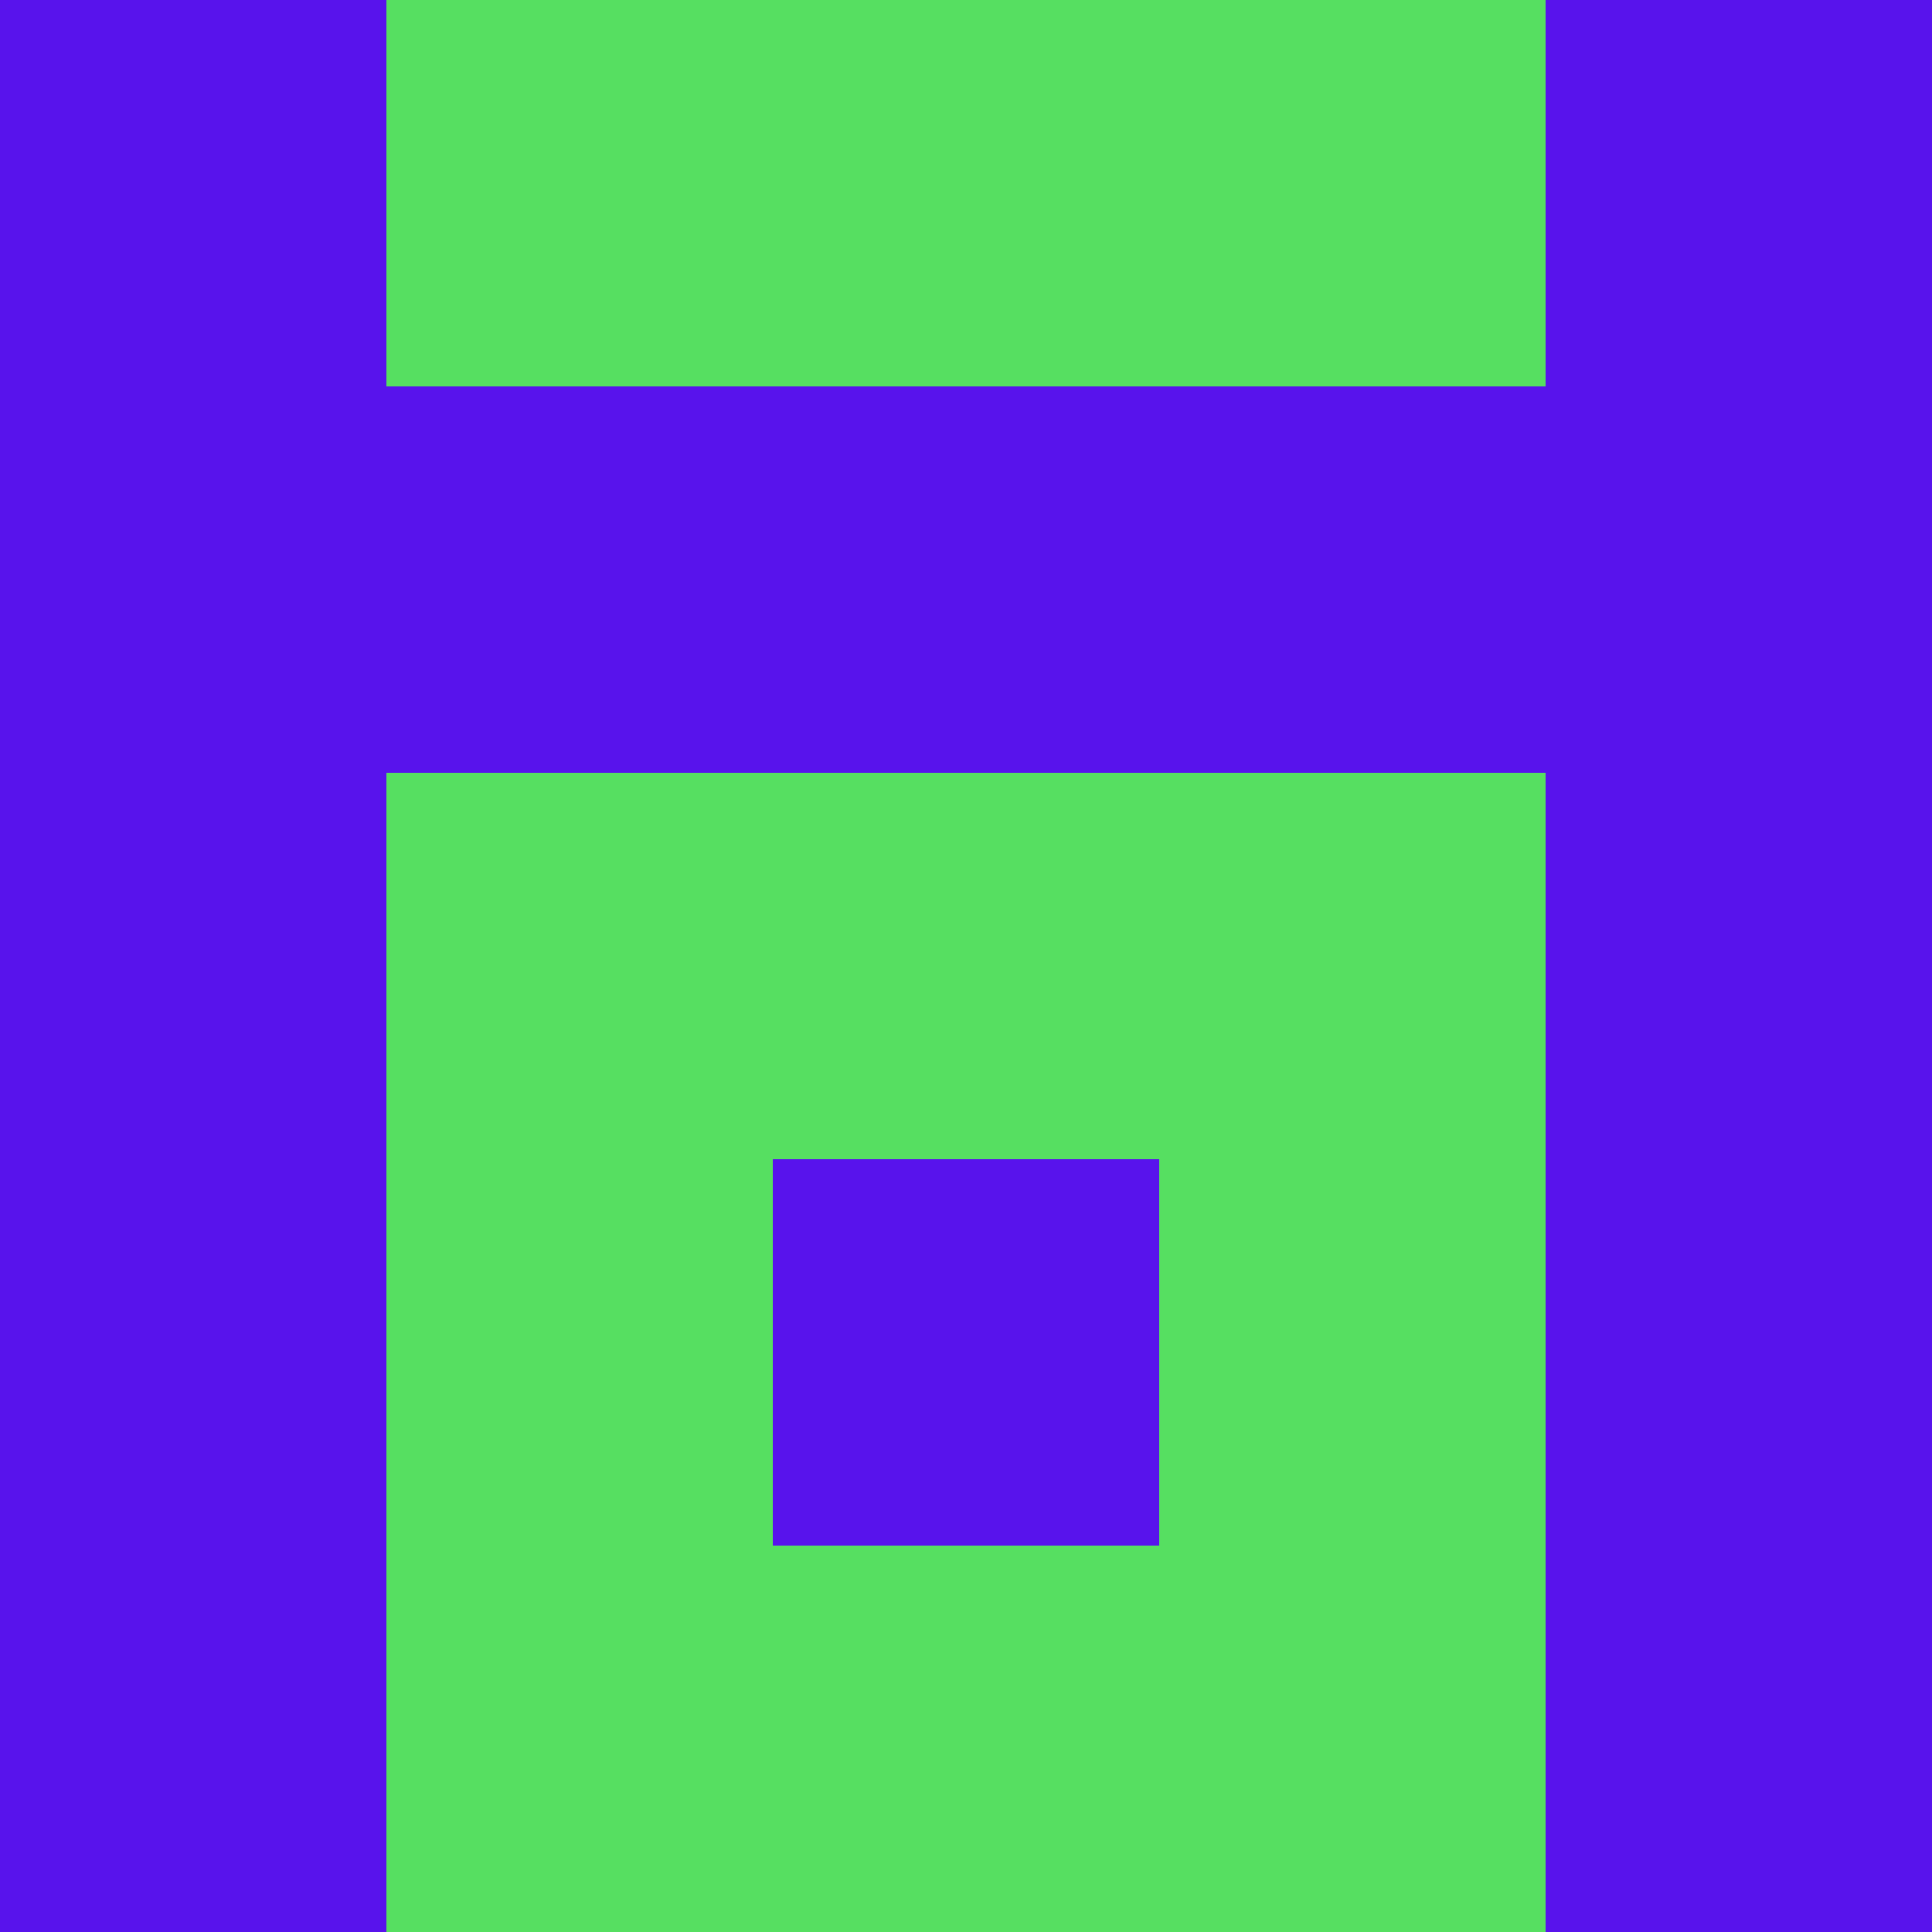 <?xml version="1.0" encoding="utf-8"?>
<!DOCTYPE svg PUBLIC "-//W3C//DTD SVG 20010904//EN"
        "http://www.w3.org/TR/2001/REC-SVG-20010904/DTD/svg10.dtd">

<svg width="400" height="400" viewBox="0 0 5 5"
    xmlns="http://www.w3.org/2000/svg"
    xmlns:xlink="http://www.w3.org/1999/xlink">
            <rect x="0" y="0" width="1" height="1" fill="#5813EC" />
        <rect x="0" y="1" width="1" height="1" fill="#5813EC" />
        <rect x="0" y="2" width="1" height="1" fill="#5813EC" />
        <rect x="0" y="3" width="1" height="1" fill="#5813EC" />
        <rect x="0" y="4" width="1" height="1" fill="#5813EC" />
                <rect x="1" y="0" width="1" height="1" fill="#56DF61" />
        <rect x="1" y="1" width="1" height="1" fill="#5813EC" />
        <rect x="1" y="2" width="1" height="1" fill="#56DF61" />
        <rect x="1" y="3" width="1" height="1" fill="#56DF61" />
        <rect x="1" y="4" width="1" height="1" fill="#56DF61" />
                <rect x="2" y="0" width="1" height="1" fill="#56DF61" />
        <rect x="2" y="1" width="1" height="1" fill="#5813EC" />
        <rect x="2" y="2" width="1" height="1" fill="#56DF61" />
        <rect x="2" y="3" width="1" height="1" fill="#5813EC" />
        <rect x="2" y="4" width="1" height="1" fill="#56DF61" />
                <rect x="3" y="0" width="1" height="1" fill="#56DF61" />
        <rect x="3" y="1" width="1" height="1" fill="#5813EC" />
        <rect x="3" y="2" width="1" height="1" fill="#56DF61" />
        <rect x="3" y="3" width="1" height="1" fill="#56DF61" />
        <rect x="3" y="4" width="1" height="1" fill="#56DF61" />
                <rect x="4" y="0" width="1" height="1" fill="#5813EC" />
        <rect x="4" y="1" width="1" height="1" fill="#5813EC" />
        <rect x="4" y="2" width="1" height="1" fill="#5813EC" />
        <rect x="4" y="3" width="1" height="1" fill="#5813EC" />
        <rect x="4" y="4" width="1" height="1" fill="#5813EC" />
        
</svg>


